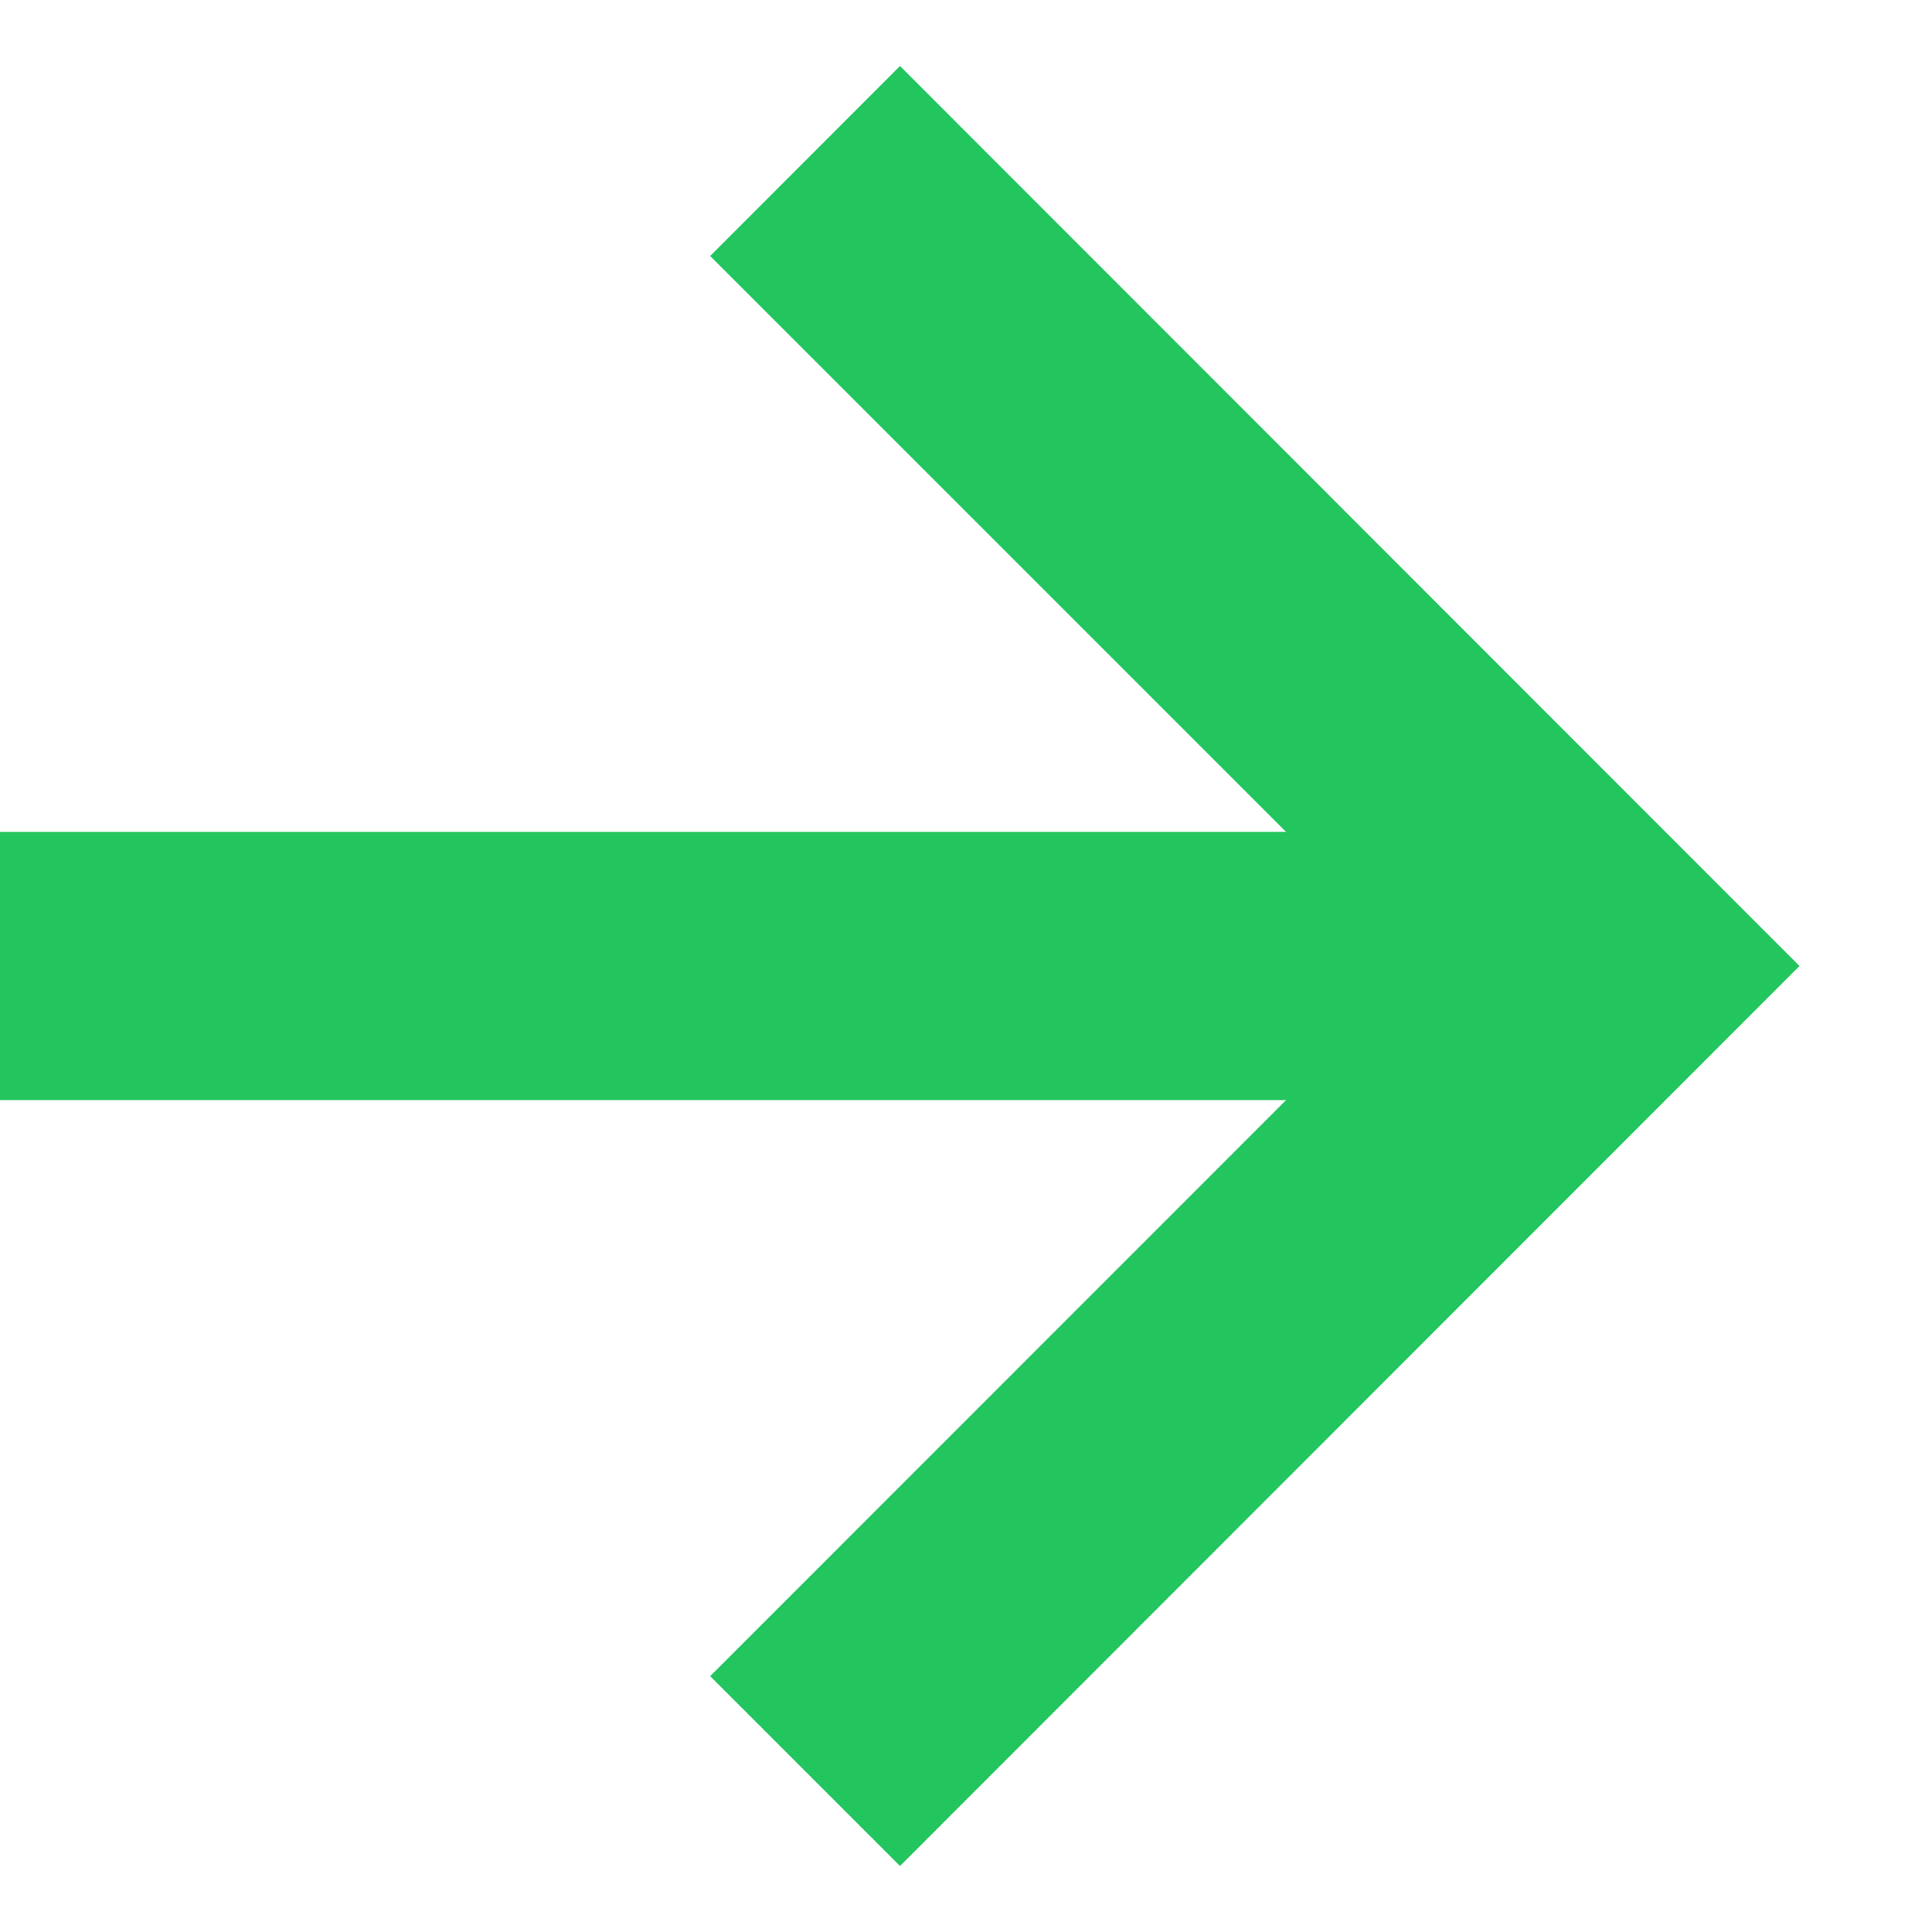<svg xmlns="http://www.w3.org/2000/svg" width="12" height="12" fill="none" viewBox="0 0 12 12">
  <path fill="#22C55E" d="m4.41 10.41 1.18 1.18L11.177 6 5.59.41 4.411 1.59l3.577 3.577H0v1.666h7.988l-3.577 3.578Z"/>
</svg>
